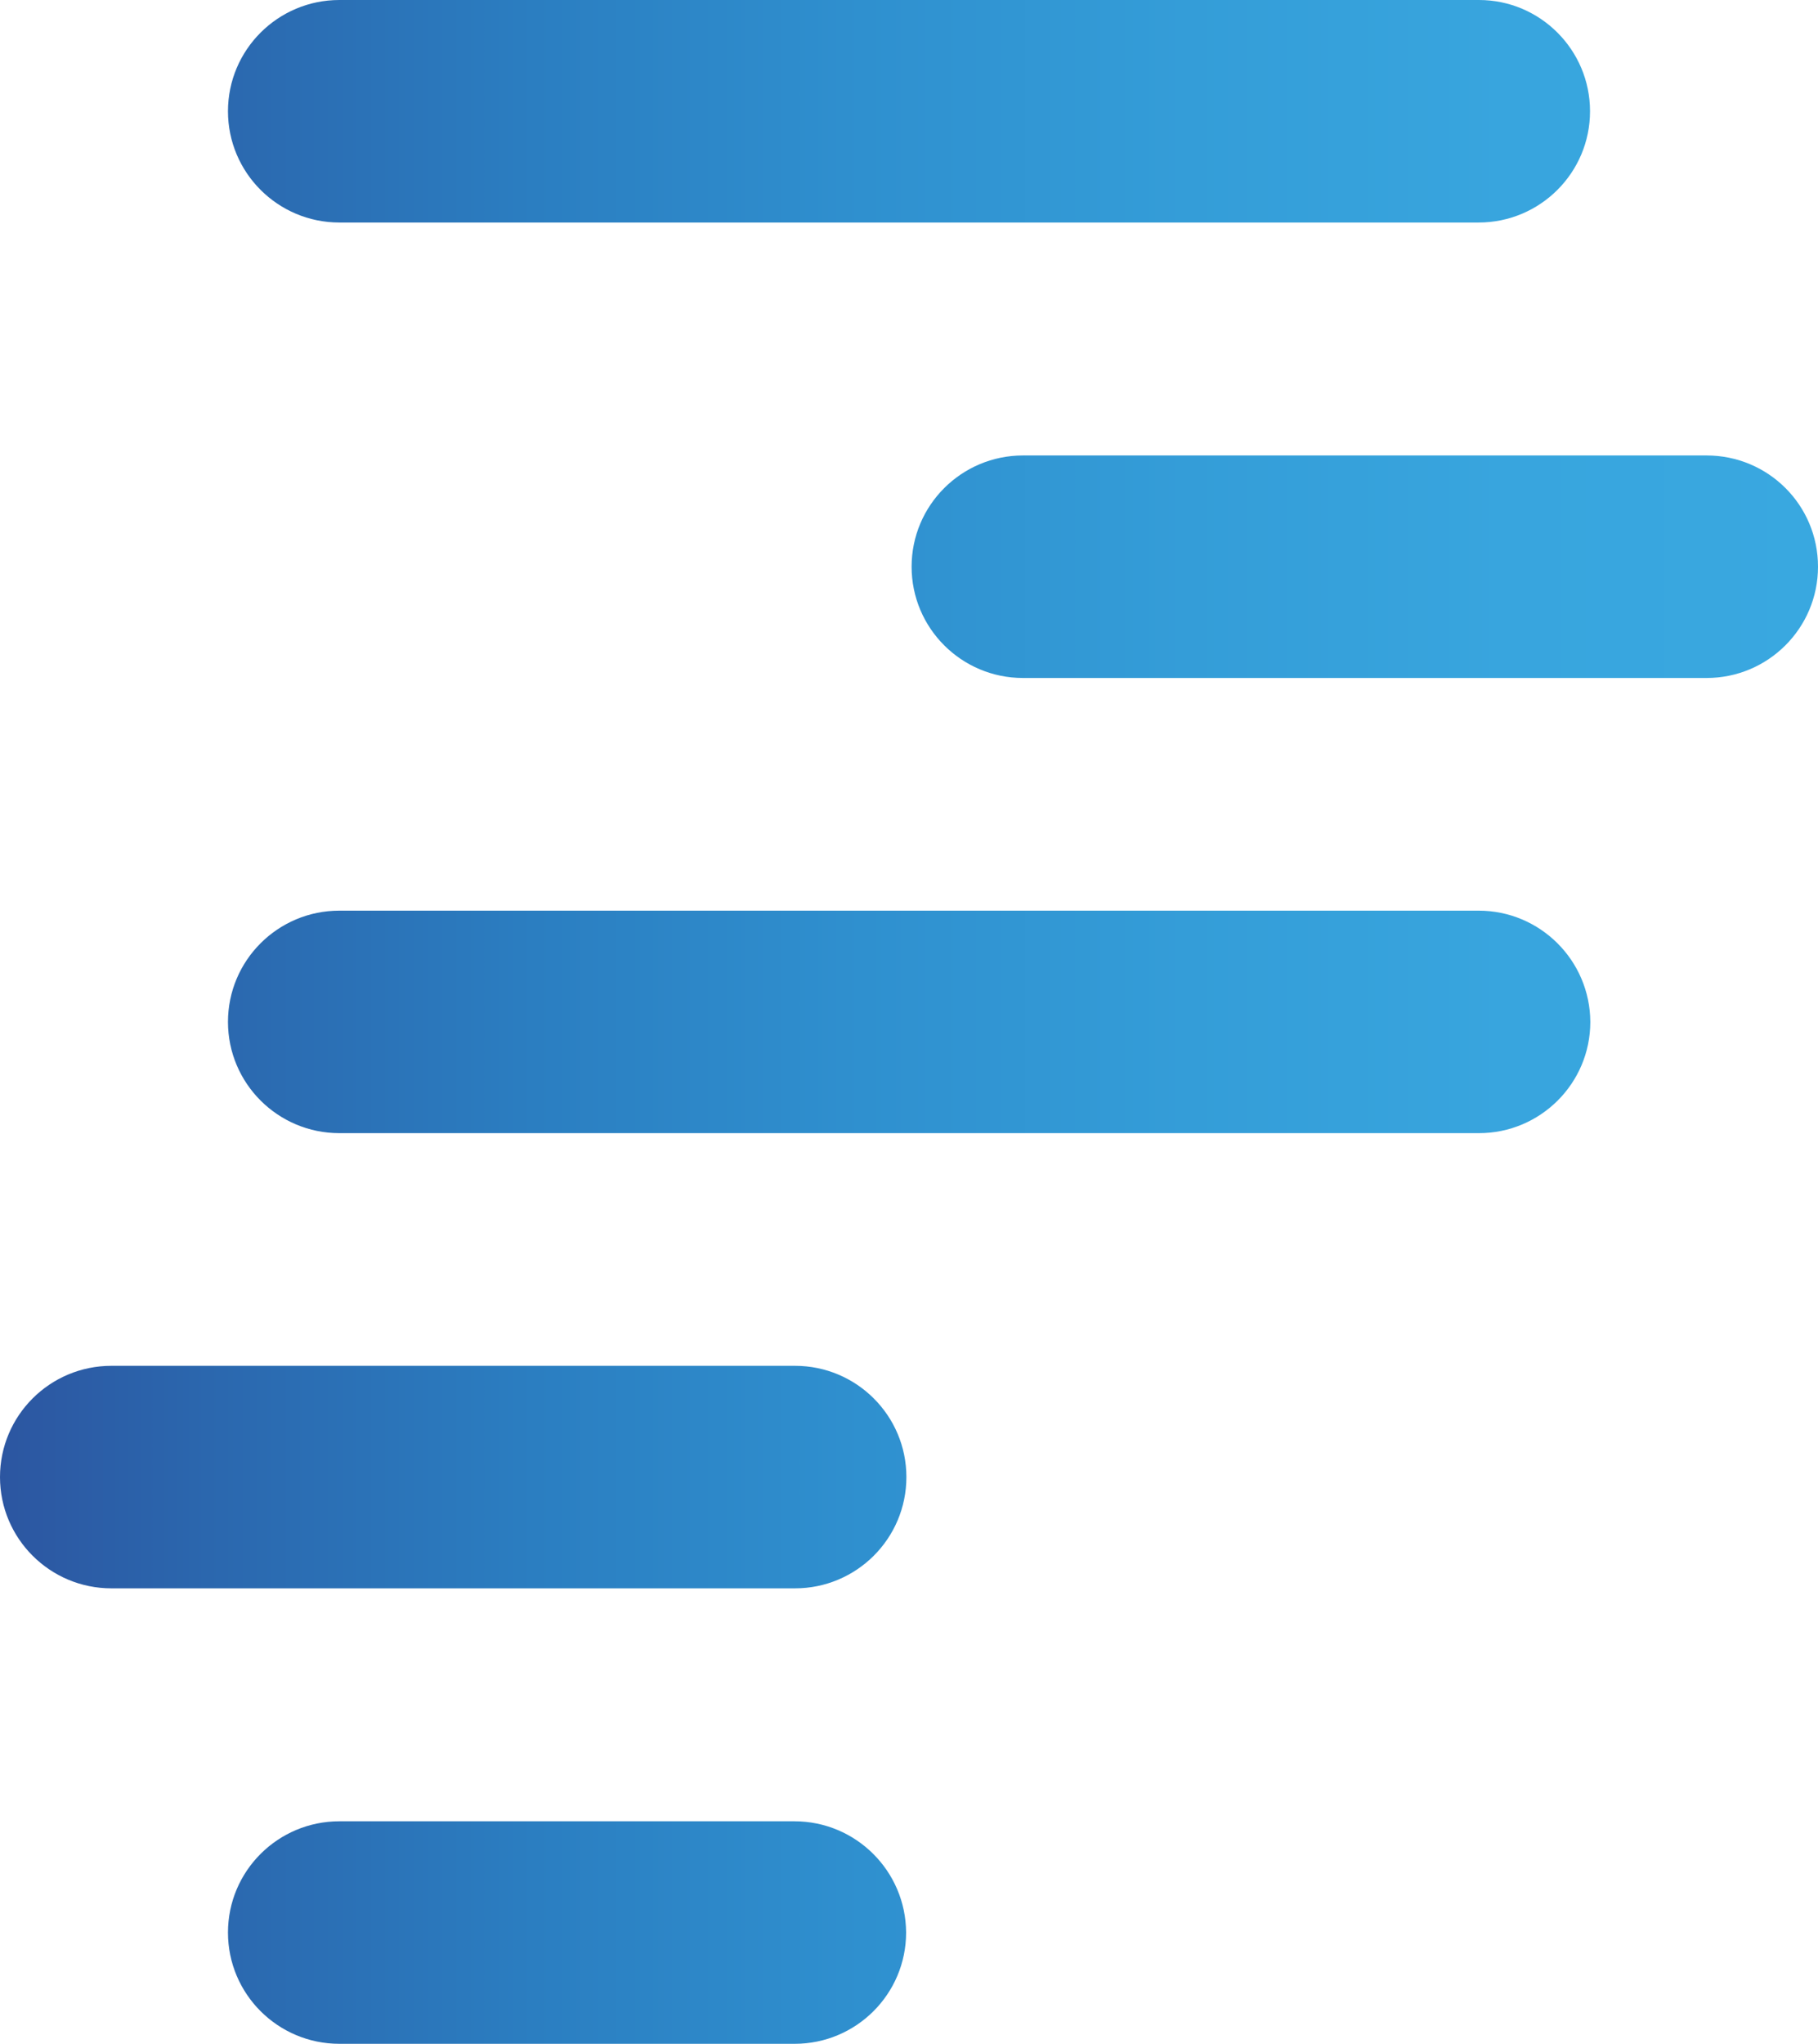 <svg width="113" height="127" viewBox="0 0 113 127" fill="none" xmlns="http://www.w3.org/2000/svg">
<path d="M98.83 6.914C98.83 10.73 95.729 13.827 91.907 13.827H21.093C17.271 13.827 14.17 10.73 14.17 6.914C14.17 3.097 17.271 0 21.093 0H91.925C95.729 0 98.83 3.097 98.83 6.914ZM91.907 56.587H21.093C17.271 56.587 14.17 59.683 14.17 63.5C14.17 67.317 17.271 70.413 21.093 70.413H91.925C95.747 70.413 98.848 67.317 98.848 63.5C98.83 59.683 95.729 56.587 91.907 56.587ZM106.077 28.302H63.585C59.763 28.302 56.662 31.399 56.662 35.216C56.662 39.033 59.763 42.129 63.585 42.129H106.077C109.899 42.129 113 39.033 113 35.216C113 31.381 109.899 28.302 106.077 28.302ZM49.415 84.871H6.923C3.101 84.871 0 87.967 0 91.784C0 95.601 3.101 98.698 6.923 98.698H49.415C53.237 98.698 56.338 95.601 56.338 91.784C56.338 87.967 53.237 84.871 49.415 84.871ZM49.379 113.173H21.093C17.271 113.173 14.17 116.27 14.17 120.086C14.17 123.903 17.271 127 21.093 127H49.397C53.219 127 56.32 123.903 56.32 120.086C56.302 116.27 53.201 113.173 49.379 113.173Z" fill="url(#paint0_linear_675_91)"/>
<defs>
<linearGradient id="paint0_linear_675_91" x1="0" y1="63.498" x2="112.996" y2="63.498" gradientUnits="userSpaceOnUse">
<stop stop-color="#2C56A1"/>
<stop offset="0.114" stop-color="#2B67AE"/>
<stop offset="0.294" stop-color="#2B7EC1"/>
<stop offset="0.475" stop-color="#2F90CF"/>
<stop offset="0.653" stop-color="#349DD8"/>
<stop offset="0.83" stop-color="#38A5DE"/>
<stop offset="1" stop-color="#39A8E0"/>
</linearGradient>
</defs>
</svg>
